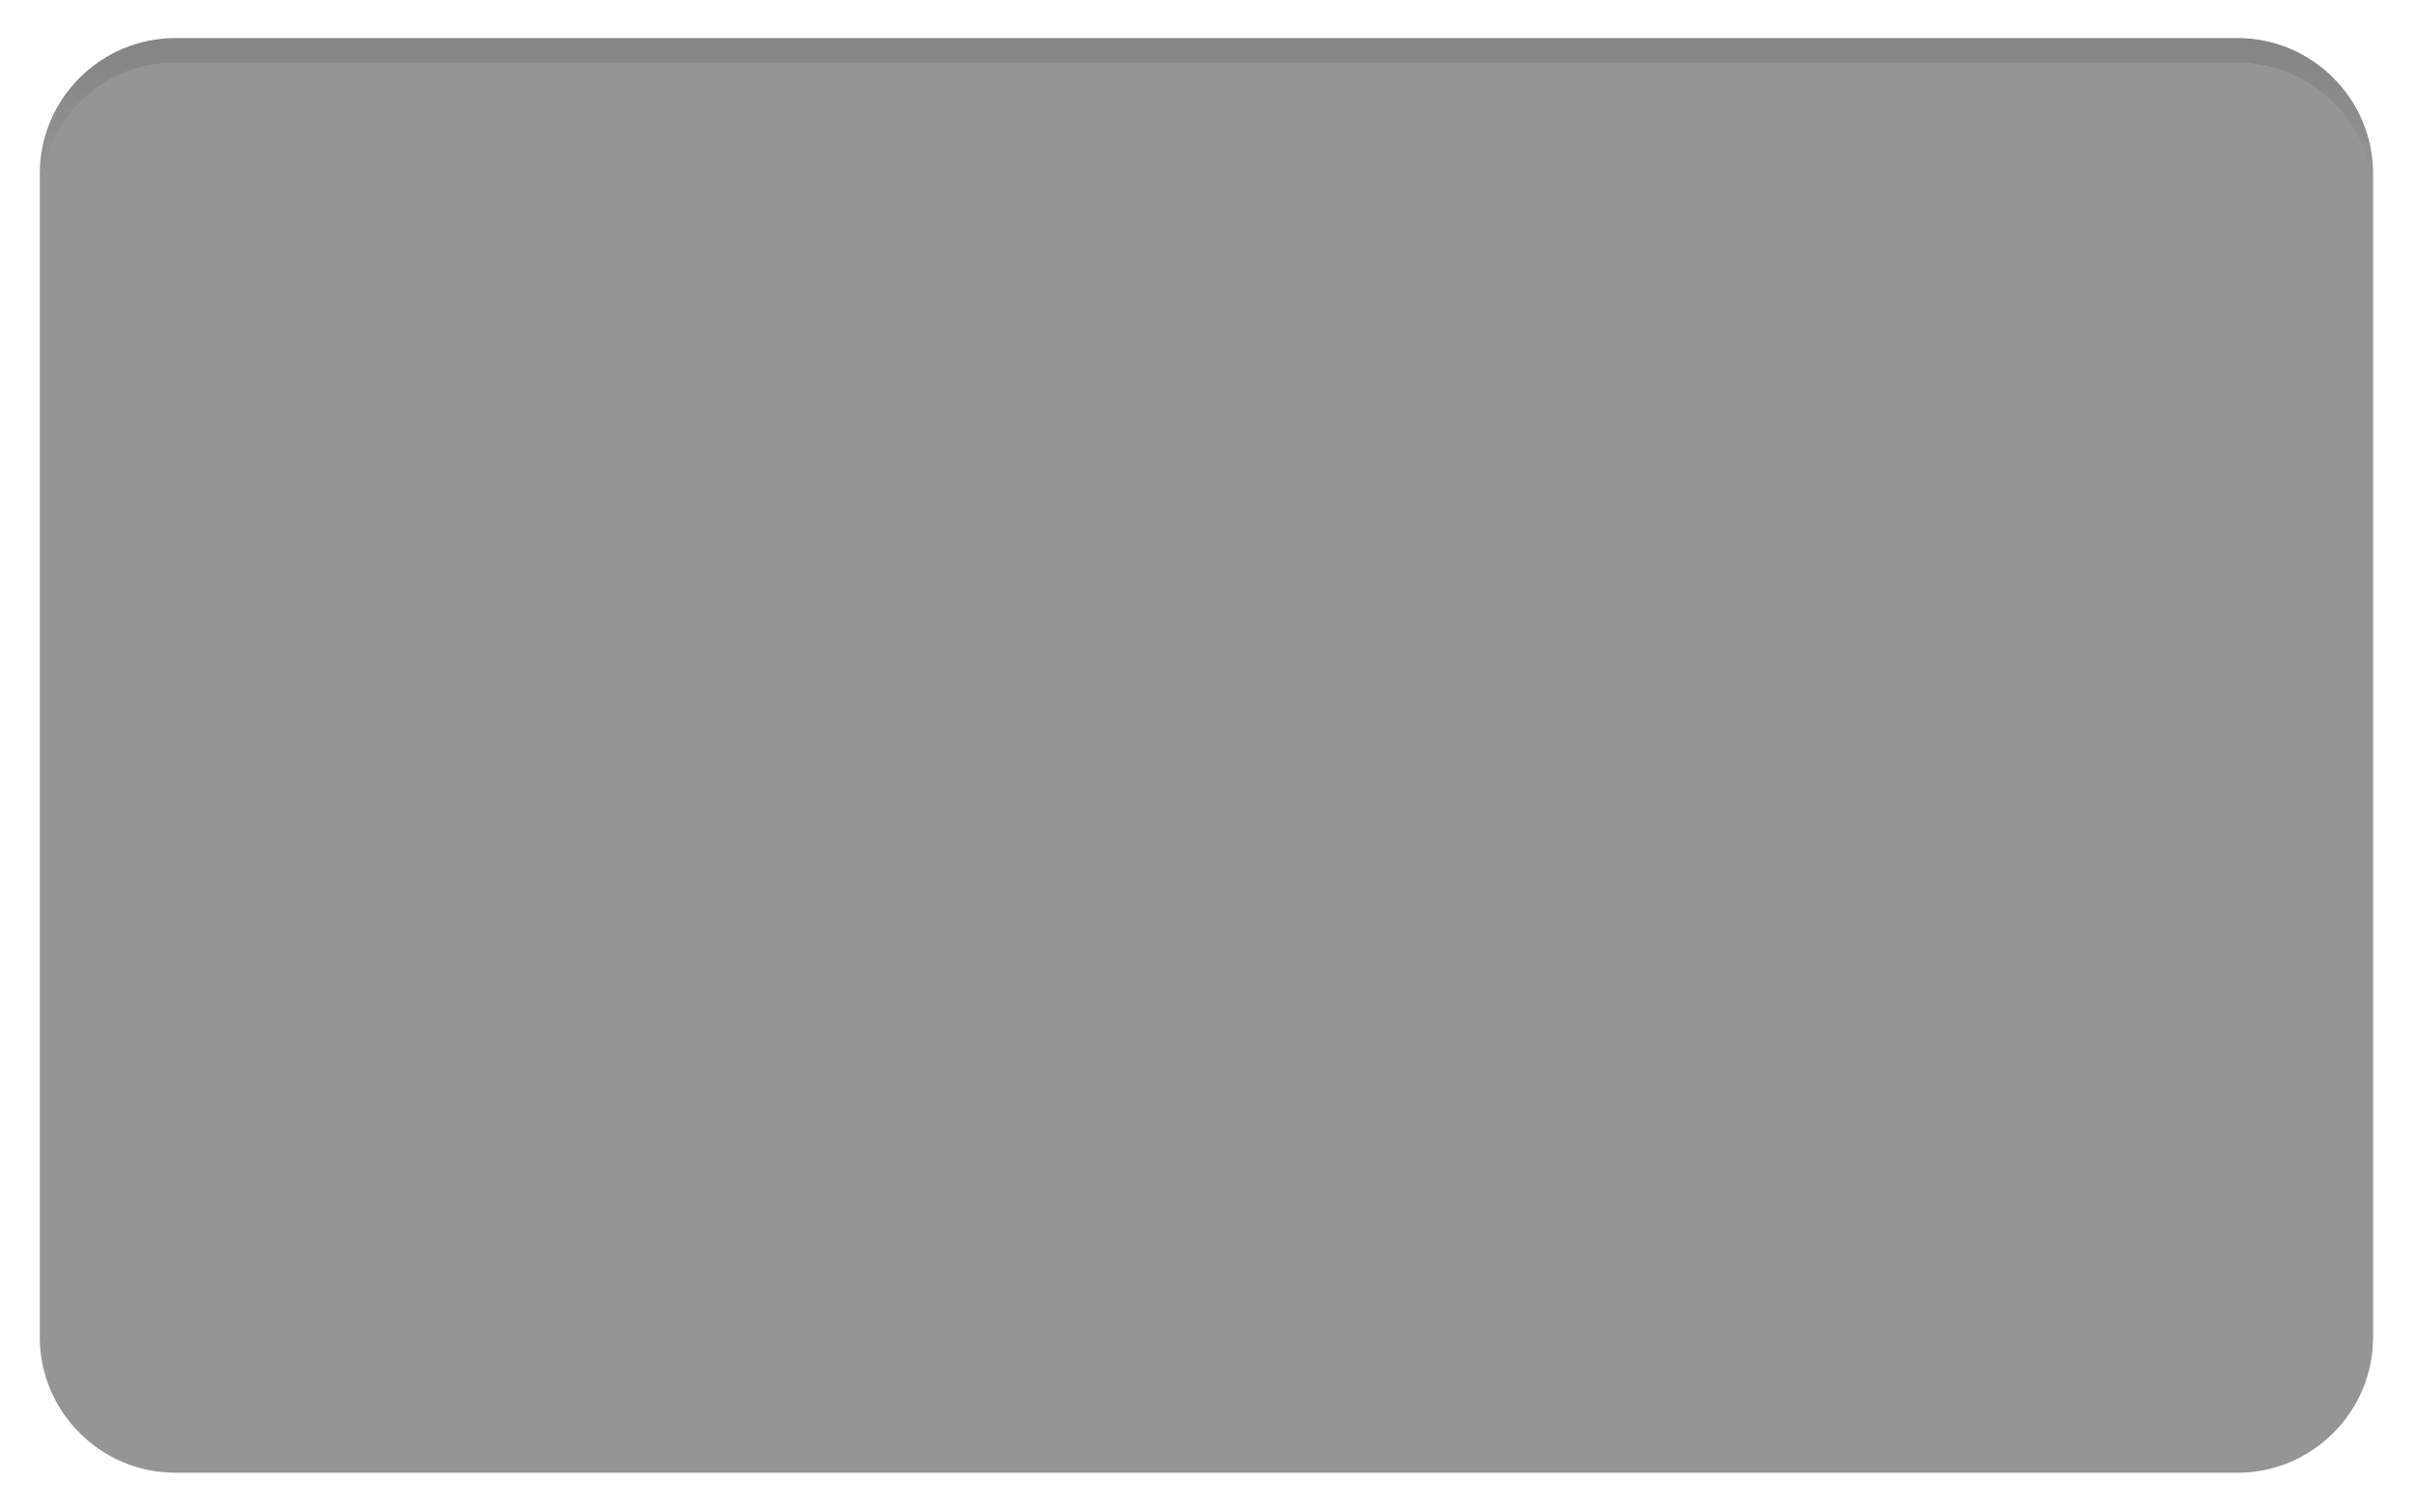 <?xml version="1.0" encoding="UTF-8"?>
<svg xmlns="http://www.w3.org/2000/svg" xmlns:xlink="http://www.w3.org/1999/xlink" baseProfile="tiny" contentScriptType="text/ecmascript" contentStyleType="text/css" height="67px" preserveAspectRatio="xMidYMid meet" version="1.1" viewBox="0 0 107 67" width="107px" x="0px" y="0px" zoomAndPan="magnify">
<defs>
<linearGradient gradientTransform="matrix(1,0,0,-1,-117.48,-34.02)" gradientUnits="userSpaceOnUse" x1="170.911" x2="170.911" xlink:actuate="onLoad" xlink:show="other" xlink:type="simple" y1="-36.556" y2="-98.052">
<stop offset="0" stop-color="#ffffff"/>
<stop offset="0.146" stop-color="#ffffff" stop-opacity="0.854"/>
<stop offset="1" stop-color="#ffffff" stop-opacity="0"/>
</linearGradient>
<linearGradient gradientTransform="matrix(1,0,0,-1,-117.48,-34.02)" gradientUnits="userSpaceOnUse" x1="170.908" x2="170.908" xlink:actuate="onLoad" xlink:show="other" xlink:type="simple" y1="-36.205" y2="-42.098">
<stop offset="0" stop-color="#ffffff"/>
<stop offset="1" stop-color="#ffffff" stop-opacity="0"/>
</linearGradient>
<linearGradient gradientTransform="matrix(1,0,0,-1,-117.48,-34.02)" gradientUnits="userSpaceOnUse" id="linearGradient3015" x1="170.908" x2="170.908" xlink:actuate="onLoad" xlink:show="other" xlink:type="simple" y1="-36.205" y2="-42.098">
<stop offset="0" stop-color="#282828"/>
<stop offset="1" stop-color="#282828" stop-opacity="0"/>
</linearGradient>
<linearGradient gradientTransform="matrix(1,0,0,-1,-117.48,-34.02)" gradientUnits="userSpaceOnUse" x1="170.911" x2="170.911" xlink:actuate="onLoad" xlink:show="other" xlink:type="simple" y1="-36.556" y2="-98.052">
<stop offset="0" stop-color="#ffffff"/>
<stop offset="0.146" stop-color="#ffffff" stop-opacity="0.854"/>
<stop offset="1" stop-color="#ffffff" stop-opacity="0"/>
</linearGradient>
</defs>
<rect fill="none" height="67" width="107" x="0" y="0"/>
<path d="M 105.1 59.242 C 105.1 62.543 102.401 65.242 99.1 65.242 L 7.762 65.242 C 4.461 65.242 1.762 62.543 1.762 59.242 L 1.762 7.688 C 1.762 4.389 4.461 1.688 7.762 1.688 L 99.1 1.688 C 102.401 1.688 105.1 4.389 105.1 7.688 L 105.1 59.242 z " fill="#959595"/>
<path d="M 99.1 1.688 L 7.762 1.688 C 4.461 1.688 1.762 4.389 1.762 7.688 L 1.762 8.768 C 1.762 5.466 4.461 2.768 7.762 2.768 L 99.1 2.768 C 102.401 2.768 105.1 5.466 105.1 8.768 L 105.1 7.688 C 105.1 4.389 102.4 1.688 99.1 1.688 z " fill="url(#linearGradient3015)" fill-opacity="0.15"/>
</svg>

